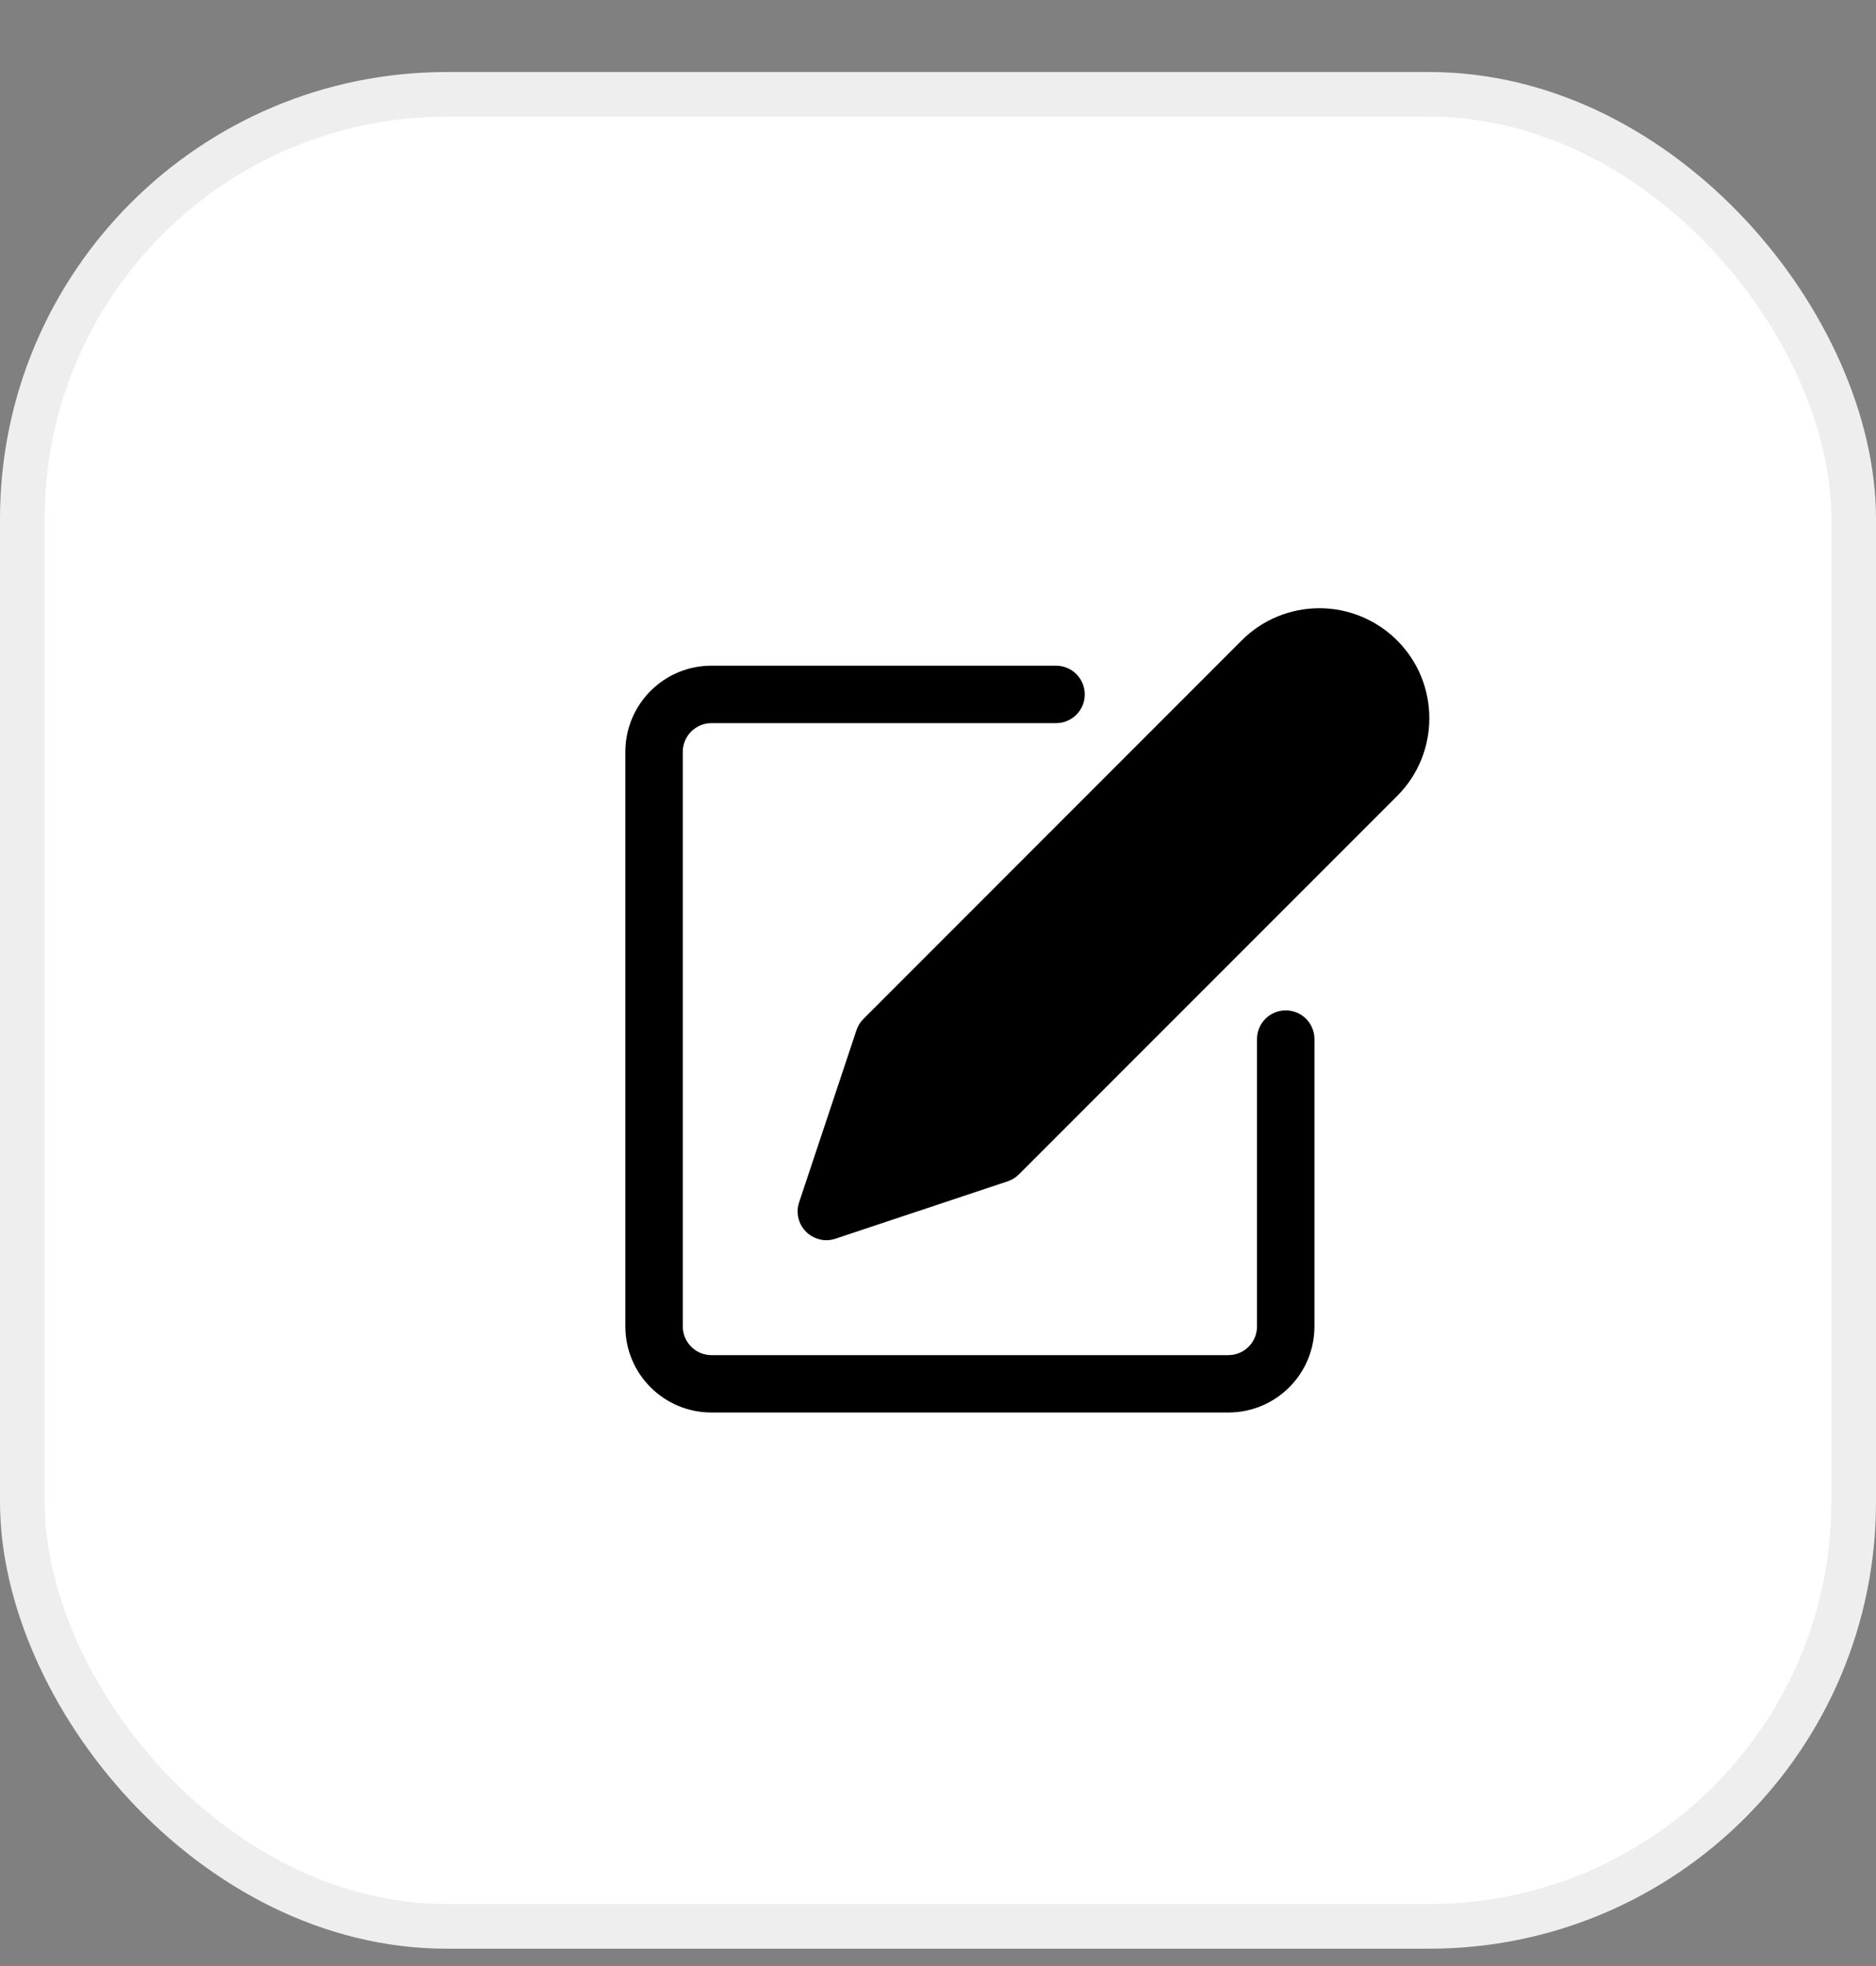 <svg width="21" height="22" viewBox="0 0 21 22" fill="none" xmlns="http://www.w3.org/2000/svg">
<rect x="0" y="0" width="21" height="22" fill="#808080" stroke="none"/>
<rect x="0.25" y="1.056" width="20.5" height="20.5" rx="4.75" fill="white" stroke="#EEEEEE" stroke-width="0.5"/>
<path d="M14.393 11.306C14.215 11.306 14.071 11.45 14.071 11.628V14.842C14.071 15.02 13.928 15.164 13.75 15.164H7.964C7.787 15.164 7.643 15.02 7.643 14.842V8.414C7.643 8.236 7.787 8.092 7.964 8.092H11.821C11.999 8.092 12.143 7.948 12.143 7.771C12.143 7.593 11.999 7.449 11.821 7.449H7.964C7.432 7.449 7 7.881 7 8.414V14.842C7 15.375 7.432 15.806 7.964 15.806H13.75C14.283 15.806 14.714 15.375 14.714 14.842V11.628C14.714 11.45 14.57 11.306 14.393 11.306Z" fill="black"/>
<path d="M15.64 7.167C15.409 6.936 15.096 6.806 14.77 6.806C14.443 6.806 14.13 6.935 13.899 7.167L9.666 11.401C9.63 11.436 9.604 11.479 9.588 11.526L8.945 13.455C8.889 13.623 8.98 13.805 9.149 13.861C9.181 13.872 9.216 13.878 9.25 13.878C9.285 13.878 9.319 13.872 9.352 13.861L11.28 13.219C11.328 13.203 11.371 13.176 11.406 13.141L15.64 8.907C16.12 8.427 16.12 7.647 15.64 7.167Z" fill="black"/>
</svg>
